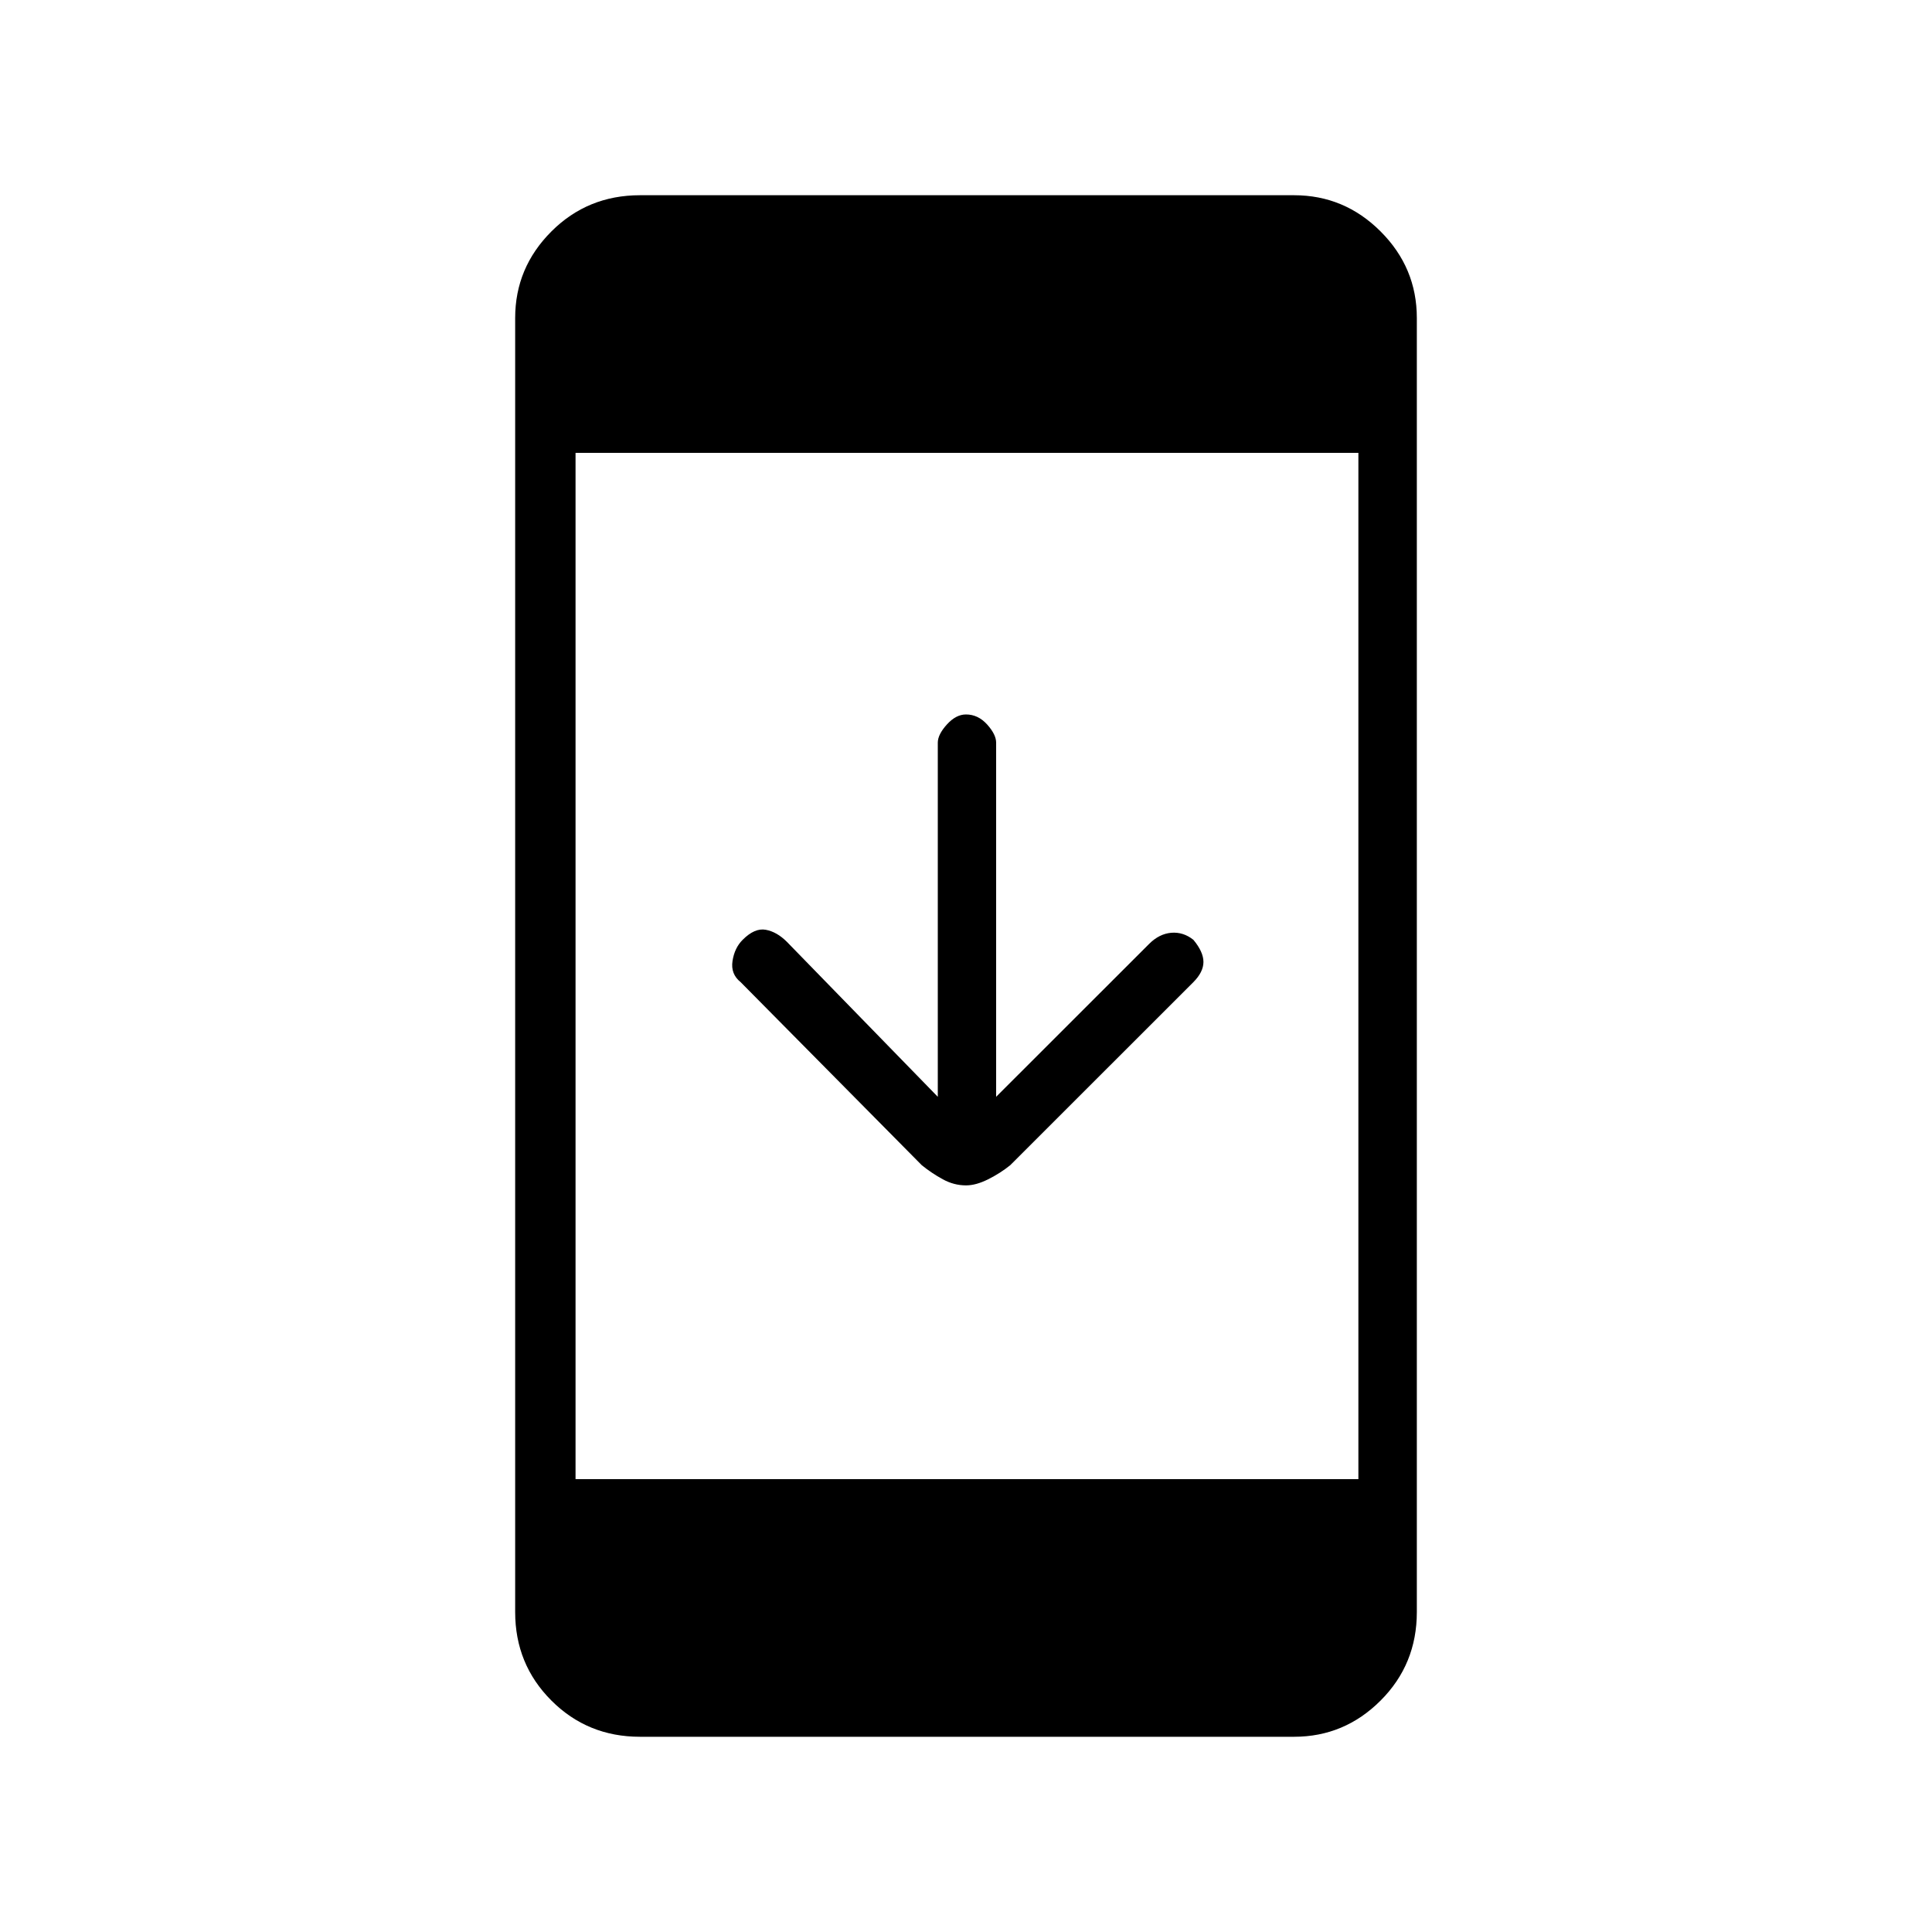 <svg xmlns="http://www.w3.org/2000/svg" height="20" width="20"><path d="M10 12.271Q9.875 12.271 9.76 12.208Q9.646 12.146 9.542 12.062L7.667 10.167Q7.562 10.083 7.583 9.948Q7.604 9.812 7.688 9.729Q7.812 9.604 7.927 9.625Q8.042 9.646 8.146 9.75L9.708 11.354V7.688Q9.708 7.604 9.802 7.5Q9.896 7.396 10 7.396Q10.125 7.396 10.219 7.5Q10.312 7.604 10.312 7.688V11.354L11.896 9.771Q12 9.667 12.125 9.656Q12.25 9.646 12.354 9.729Q12.458 9.854 12.458 9.958Q12.458 10.062 12.354 10.167L10.458 12.062Q10.354 12.146 10.229 12.208Q10.104 12.271 10 12.271ZM6.625 17.979Q6.083 17.979 5.708 17.604Q5.333 17.229 5.333 16.688V3.292Q5.333 2.771 5.708 2.396Q6.083 2.021 6.625 2.021H13.396Q13.917 2.021 14.292 2.396Q14.667 2.771 14.667 3.292V16.688Q14.667 17.229 14.292 17.604Q13.917 17.979 13.396 17.979ZM5.958 15.312H14.062V4.688H5.958Z"/></svg>